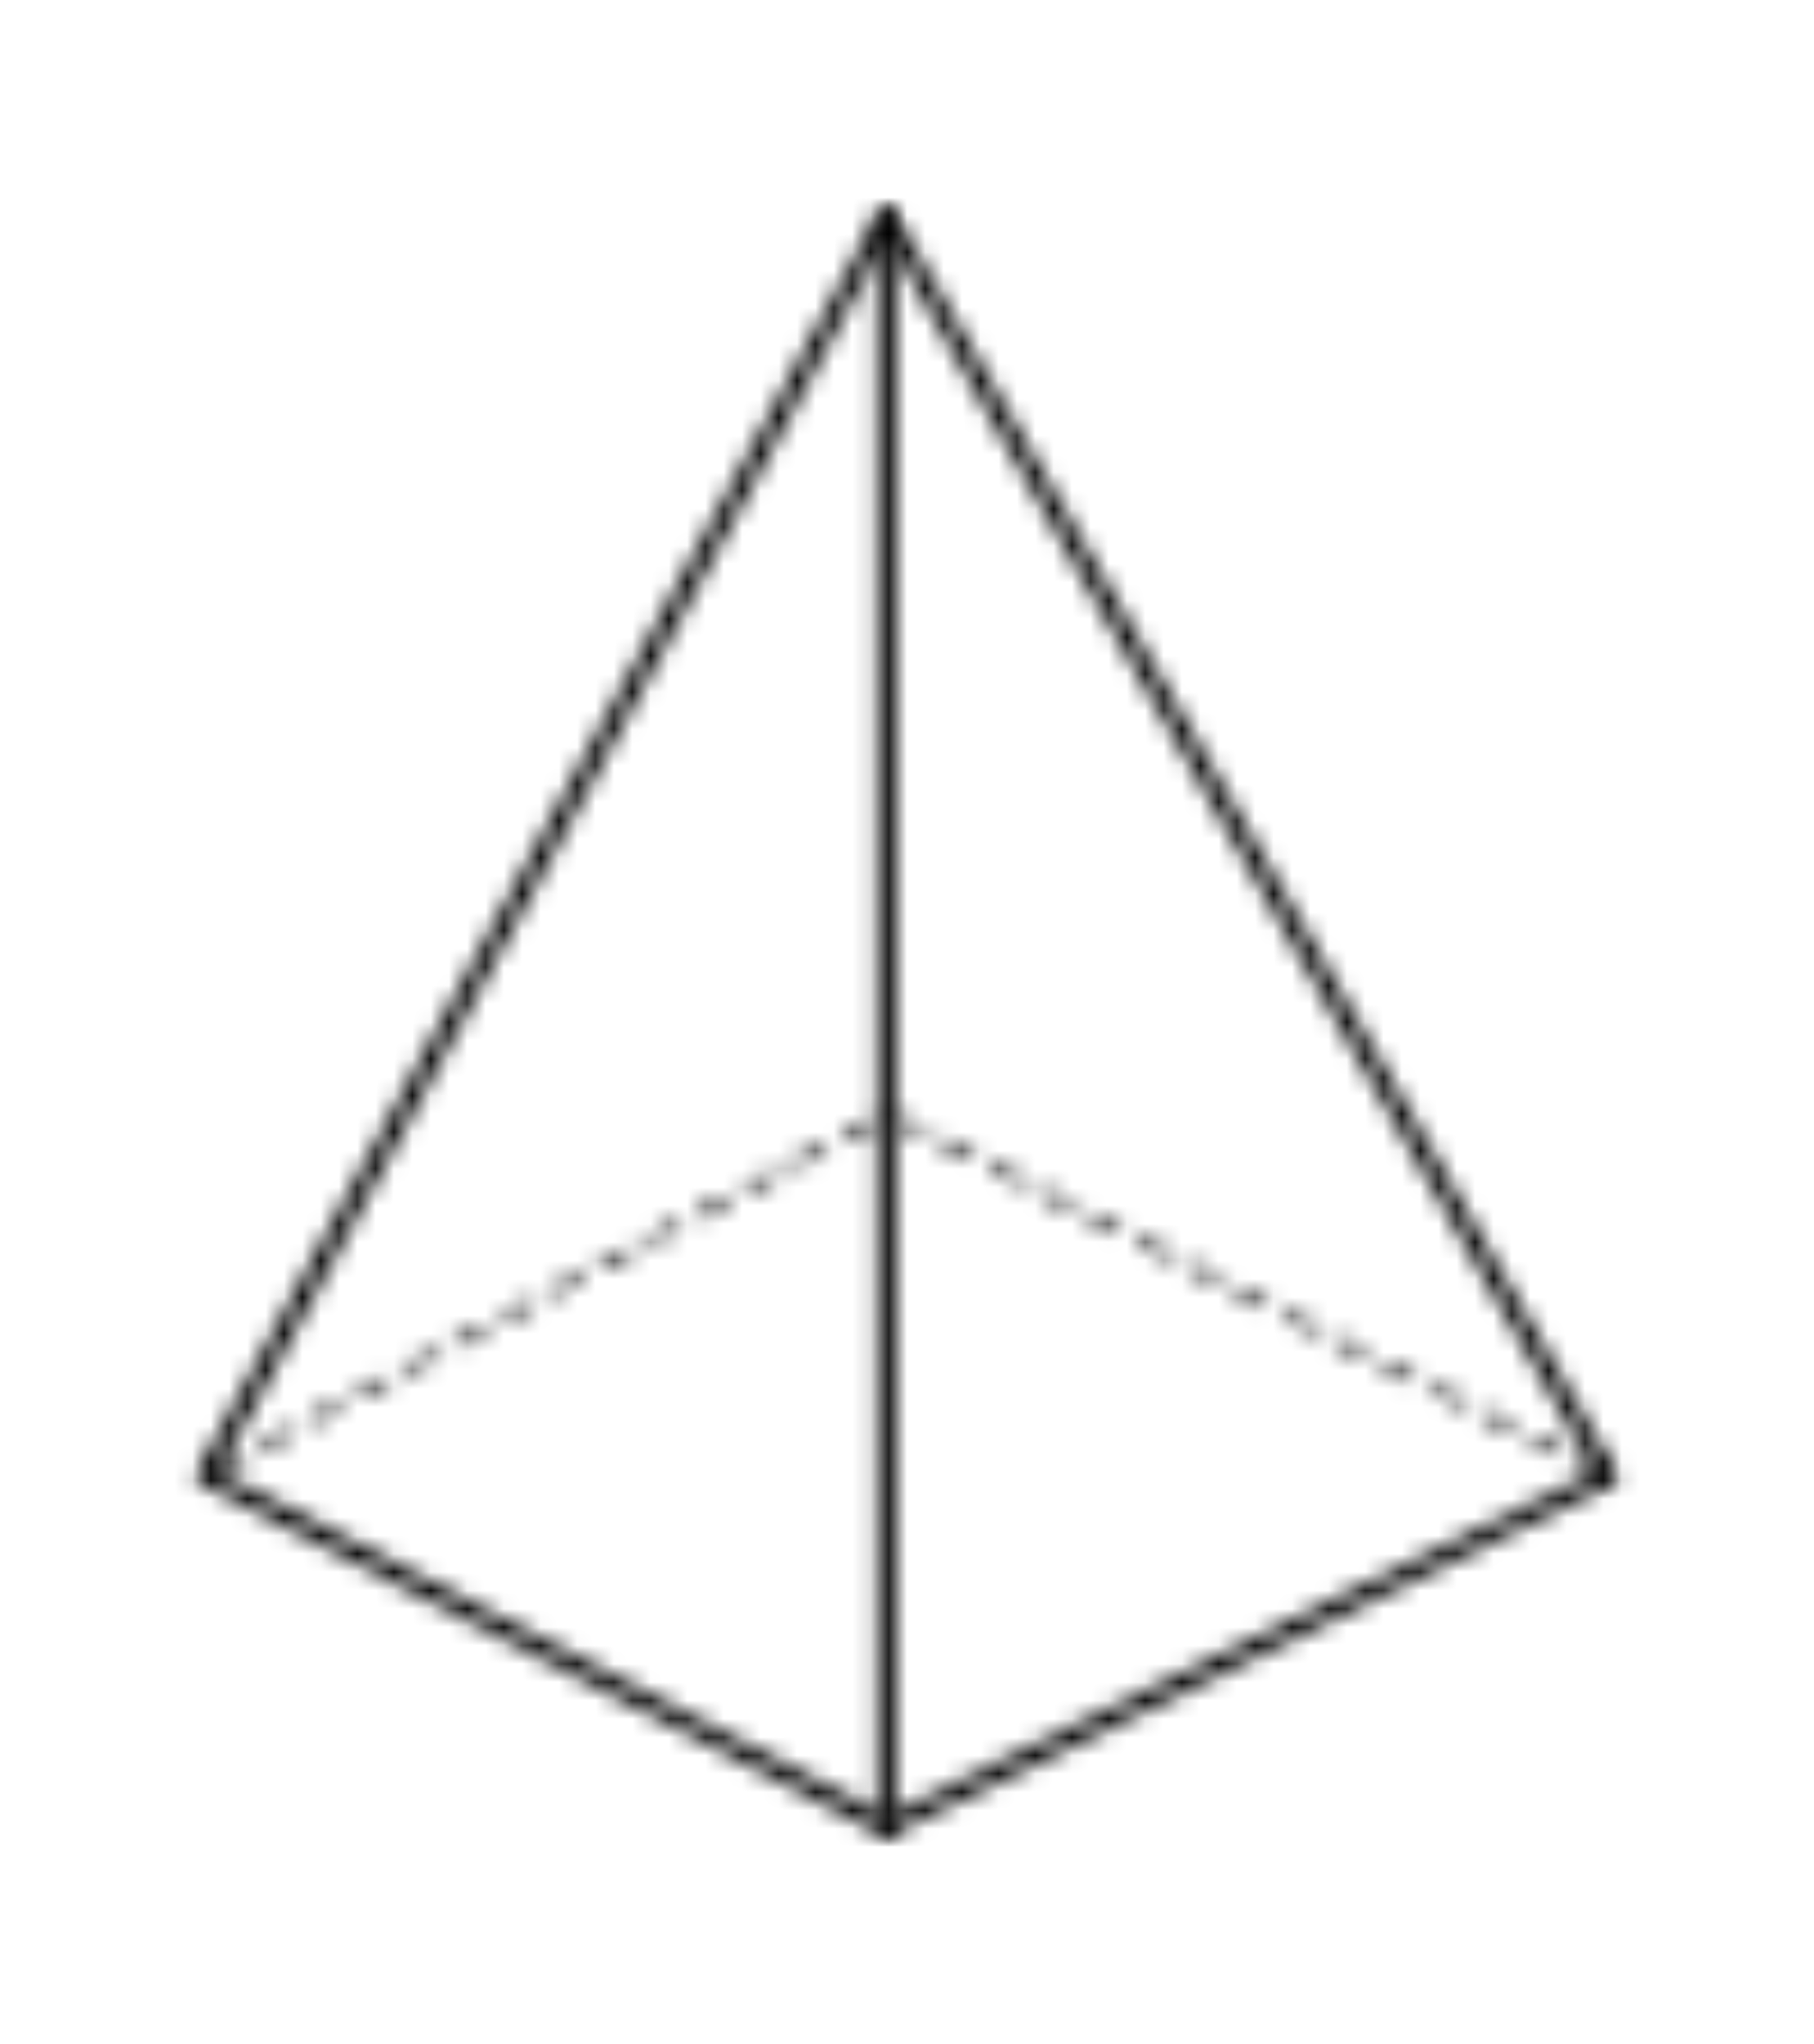 <svg width="79" height="89" viewBox="-10 -10 99 109" xmlns="http://www.w3.org/2000/svg" xmlns:xlink="http://www.w3.org/1999/xlink">
    <defs>
        <path d="M38.37.125a.5.5 0 0 1 .44.25L78.185 69a.5.5 0 0 1-.215.7L38.595 88.825a.507.507 0 0 1-.45-.005L1 69.695a.5.5 0 0 1-.245-.295.5.5 0 0 1 .035-.39L37.935.385a.5.5 0 0 1 .435-.26zm.02 1.525L1.935 69.04 38.38 87.815l38.67-18.78L38.39 1.65z" id="a"/>
        <path d="M1.375.125a.5.5 0 0 1 .5.5v87.75a.5.5 0 0 1-1 0V.625a.5.5 0 0 1 .5-.5z" id="c"/>
        <path d="m75.52 19.355 1.34.67a.25.25 0 1 1-.22.45l-1.345-.675a.25.25 0 0 1-.11-.335.255.255 0 0 1 .335-.11zm-73.225-.18a.25.25 0 0 1-.1.34l-1.325.7a.259.259 0 0 1-.092.029l-.031.001-.051-.007a.25.25 0 0 1-.184-.318.245.245 0 0 1 .123-.145l1.325-.705a.25.25 0 0 1 .335.105zM72.86 18.01l1.34.675a.245.245 0 0 1 .11.335.25.25 0 0 1-.185.133l-.043.002-.054-.005a.212.212 0 0 1-.053-.02l-1.34-.67a.245.245 0 0 1-.11-.335.25.25 0 0 1 .335-.115zm-67.99-.343a.25.25 0 0 1-.025.443l-1.345.7-.058.022-.051.007-.058-.008a.251.251 0 0 1-.153-.121.255.255 0 0 1 .105-.34l1.325-.7c.08-.05.18-.051.26-.003zm65.3-.972 1.34.67a.25.25 0 0 1-.11.475v-.025a.255.255 0 0 1-.11 0l-1.345-.675a.25.25 0 1 1 .225-.445zm-62.724-.451a.25.25 0 0 1 .044.461l-1.325.7a.224.224 0 0 1-.085.029l-.034.001-.05-.004a.24.24 0 0 1-.166-.126.25.25 0 0 1 .1-.34l1.325-.7a.254.254 0 0 1 .19-.021zm60.039-.919L68.83 16a.25.25 0 0 1-.225.445l-1.34-.67a.25.25 0 0 1 .22-.45zm-57.373-.484a.253.253 0 0 1 .166.314.245.245 0 0 1-.123.145L8.8 16l-.056.023-.046.005-.037-.003a.25.25 0 0 1-.066-.465l1.325-.7a.252.252 0 0 1 .192-.019zm54.658-.831 1.34.67a.25.25 0 0 1-.11.475v-.025a.318.318 0 0 1-.115 0l-1.34-.675a.25.25 0 1 1 .225-.445zm-52.055-.573c.063.02.115.064.145.123a.244.244 0 0 1-.1.335l-1.31.705a.231.231 0 0 1-.115.03h-.02a.25.25 0 0 1-.115-.475l1.325-.7a.246.246 0 0 1 .19-.018zm49.37-.772 1.345.675a.25.25 0 0 1-.115.47v-.025a.227.227 0 0 1-.11 0l-1.34-.67a.25.25 0 0 1-.03-.433.251.251 0 0 1 .25-.017zM15.4 12.032c.063.02.115.064.145.123a.244.244 0 0 1-.1.335l-1.325.705a.251.251 0 0 1-.358-.295.245.245 0 0 1 .123-.145l1.325-.705a.246.246 0 0 1 .19-.018zm44.04-.707 1.34.67a.245.245 0 0 1 .11.335.241.241 0 0 1-.18.115h-.042l-.056.006a.279.279 0 0 1-.057-.006l-1.34-.675a.25.25 0 1 1 .225-.445zm-41.22-.575a.25.25 0 0 1-.105.335l-1.325.705a.261.261 0 0 1-.155.03h.035a.25.25 0 0 1-.115-.47l1.325-.705a.255.255 0 0 1 .34.105zm38.5-.795 1.345.675a.25.25 0 0 1 .11.335.255.255 0 0 1-.205.135h.035a.227.227 0 0 1-.11 0l-1.395-.695a.25.25 0 0 1 .22-.45zm-35.88-.61a.25.25 0 0 1-.105.34l-1.325.7a.226.226 0 0 1-.078.027l-.018.002-.044-.005a.255.255 0 0 1-.17-.129.255.255 0 0 1 .105-.335L20.5 9.24a.255.255 0 0 1 .34.105zm33.255-.73 1.34.67a.245.245 0 0 1 .11.335.24.24 0 0 1-.255.14h.035c-.04 0-.08-.01-.115-.03l-1.34-.67a.25.25 0 1 1 .225-.445zm-30.61-.685a.25.25 0 0 1-.105.34L22.055 9a.224.224 0 0 1-.115 0 .25.25 0 0 1-.12-.47l1.33-.705a.254.254 0 0 1 .335.105zm27.89-.67 1.34.67a.256.256 0 1 1-.11.5v-.025a.262.262 0 0 1-.11-.025l-1.345-.67a.251.251 0 1 1 .225-.45zm-25.372-.855a.25.25 0 0 1 .047.46l-1.33.7a.232.232 0 0 1-.13.04l.015-.01a.246.246 0 0 1-.22-.13.25.25 0 0 1 .105-.34l1.325-.7a.243.243 0 0 1 .188-.02zM48.71 5.92l1.34.67a.245.245 0 0 1 .11.335.245.245 0 0 1-.24.15l.015-.01a.235.235 0 0 1-.11-.03l-1.34-.67a.25.25 0 0 1 .225-.445zM28.654 5a.25.25 0 0 1 .046.46l-1.325.7a.268.268 0 0 1-.135.04l.015-.01a.246.246 0 0 1-.22-.13.25.25 0 0 1 .105-.34l1.325-.7a.243.243 0 0 1 .189-.02zm17.371-.425 1.34.67a.256.256 0 1 1-.11.5V5.72a.262.262 0 0 1-.11-.025l-1.345-.67a.26.26 0 0 1-.11-.34.255.255 0 0 1 .335-.11zm-14.65-.963a.25.25 0 0 1-.025.443L30 4.77a.261.261 0 0 1-.11.025l.015-.01a.251.251 0 0 1-.22-.13.255.255 0 0 1 .105-.34l1.325-.7c.08-.05.18-.051.26-.003zm11.965-.377 1.345.67a.25.25 0 0 1 .11.335.255.255 0 0 1-.24.15l.015-.01a.235.235 0 0 1-.11-.03l-1.34-.67a.25.25 0 0 1 .03-.461.244.244 0 0 1 .19.016zm-9.373-1.049a.253.253 0 0 1 .166.314.245.245 0 0 1-.123.145l-1.325.705a.228.228 0 0 1-.14.045l.025-.015a.25.25 0 0 1-.12-.475l1.325-.7a.252.252 0 0 1 .192-.019zm6.703-.301 1.34.67a.256.256 0 1 1-.11.5V3.03a.325.325 0 0 1-.115-.025l-1.34-.675a.25.25 0 0 1-.11-.335.255.255 0 0 1 .335-.11zM36.592.806a.253.253 0 0 1 .166.314.245.245 0 0 1-.123.145l-1.325.705a.231.231 0 0 1-.115.03.251.251 0 0 1-.22-.135.244.244 0 0 1 .1-.335L36.4.825a.252.252 0 0 1 .192-.019zM37.96.55l1.345.675a.25.25 0 0 1-.115.47l.005.015a.221.221 0 0 1-.11-.025L37.74 1a.25.25 0 0 1 .22-.45z" id="e"/>
    </defs>
    <g fill="none" fill-rule="evenodd">
        <g>
            <mask id="b" fill="#fff">
                <use xlink:href="#a"/>
            </mask>
            <path fill="#000" mask="url(#b)" d="M-4.27-4.875h87.522v98.75H-4.27z"/>
        </g>
        <g transform="translate(37)">
            <mask id="d" fill="#fff">
                <use xlink:href="#c"/>
            </mask>
            <path fill="#000" mask="url(#d)" d="M-4.125-4.875h11v98.75h-11z"/>
        </g>
        <g transform="translate(1 49)">
            <mask id="f" fill="#fff">
                <use xlink:href="#e"/>
            </mask>
            <path fill="#000" mask="url(#f)" d="M-4.5-4.476h86.501V25.5h-86.5z"/>
        </g>
    </g>
</svg>
